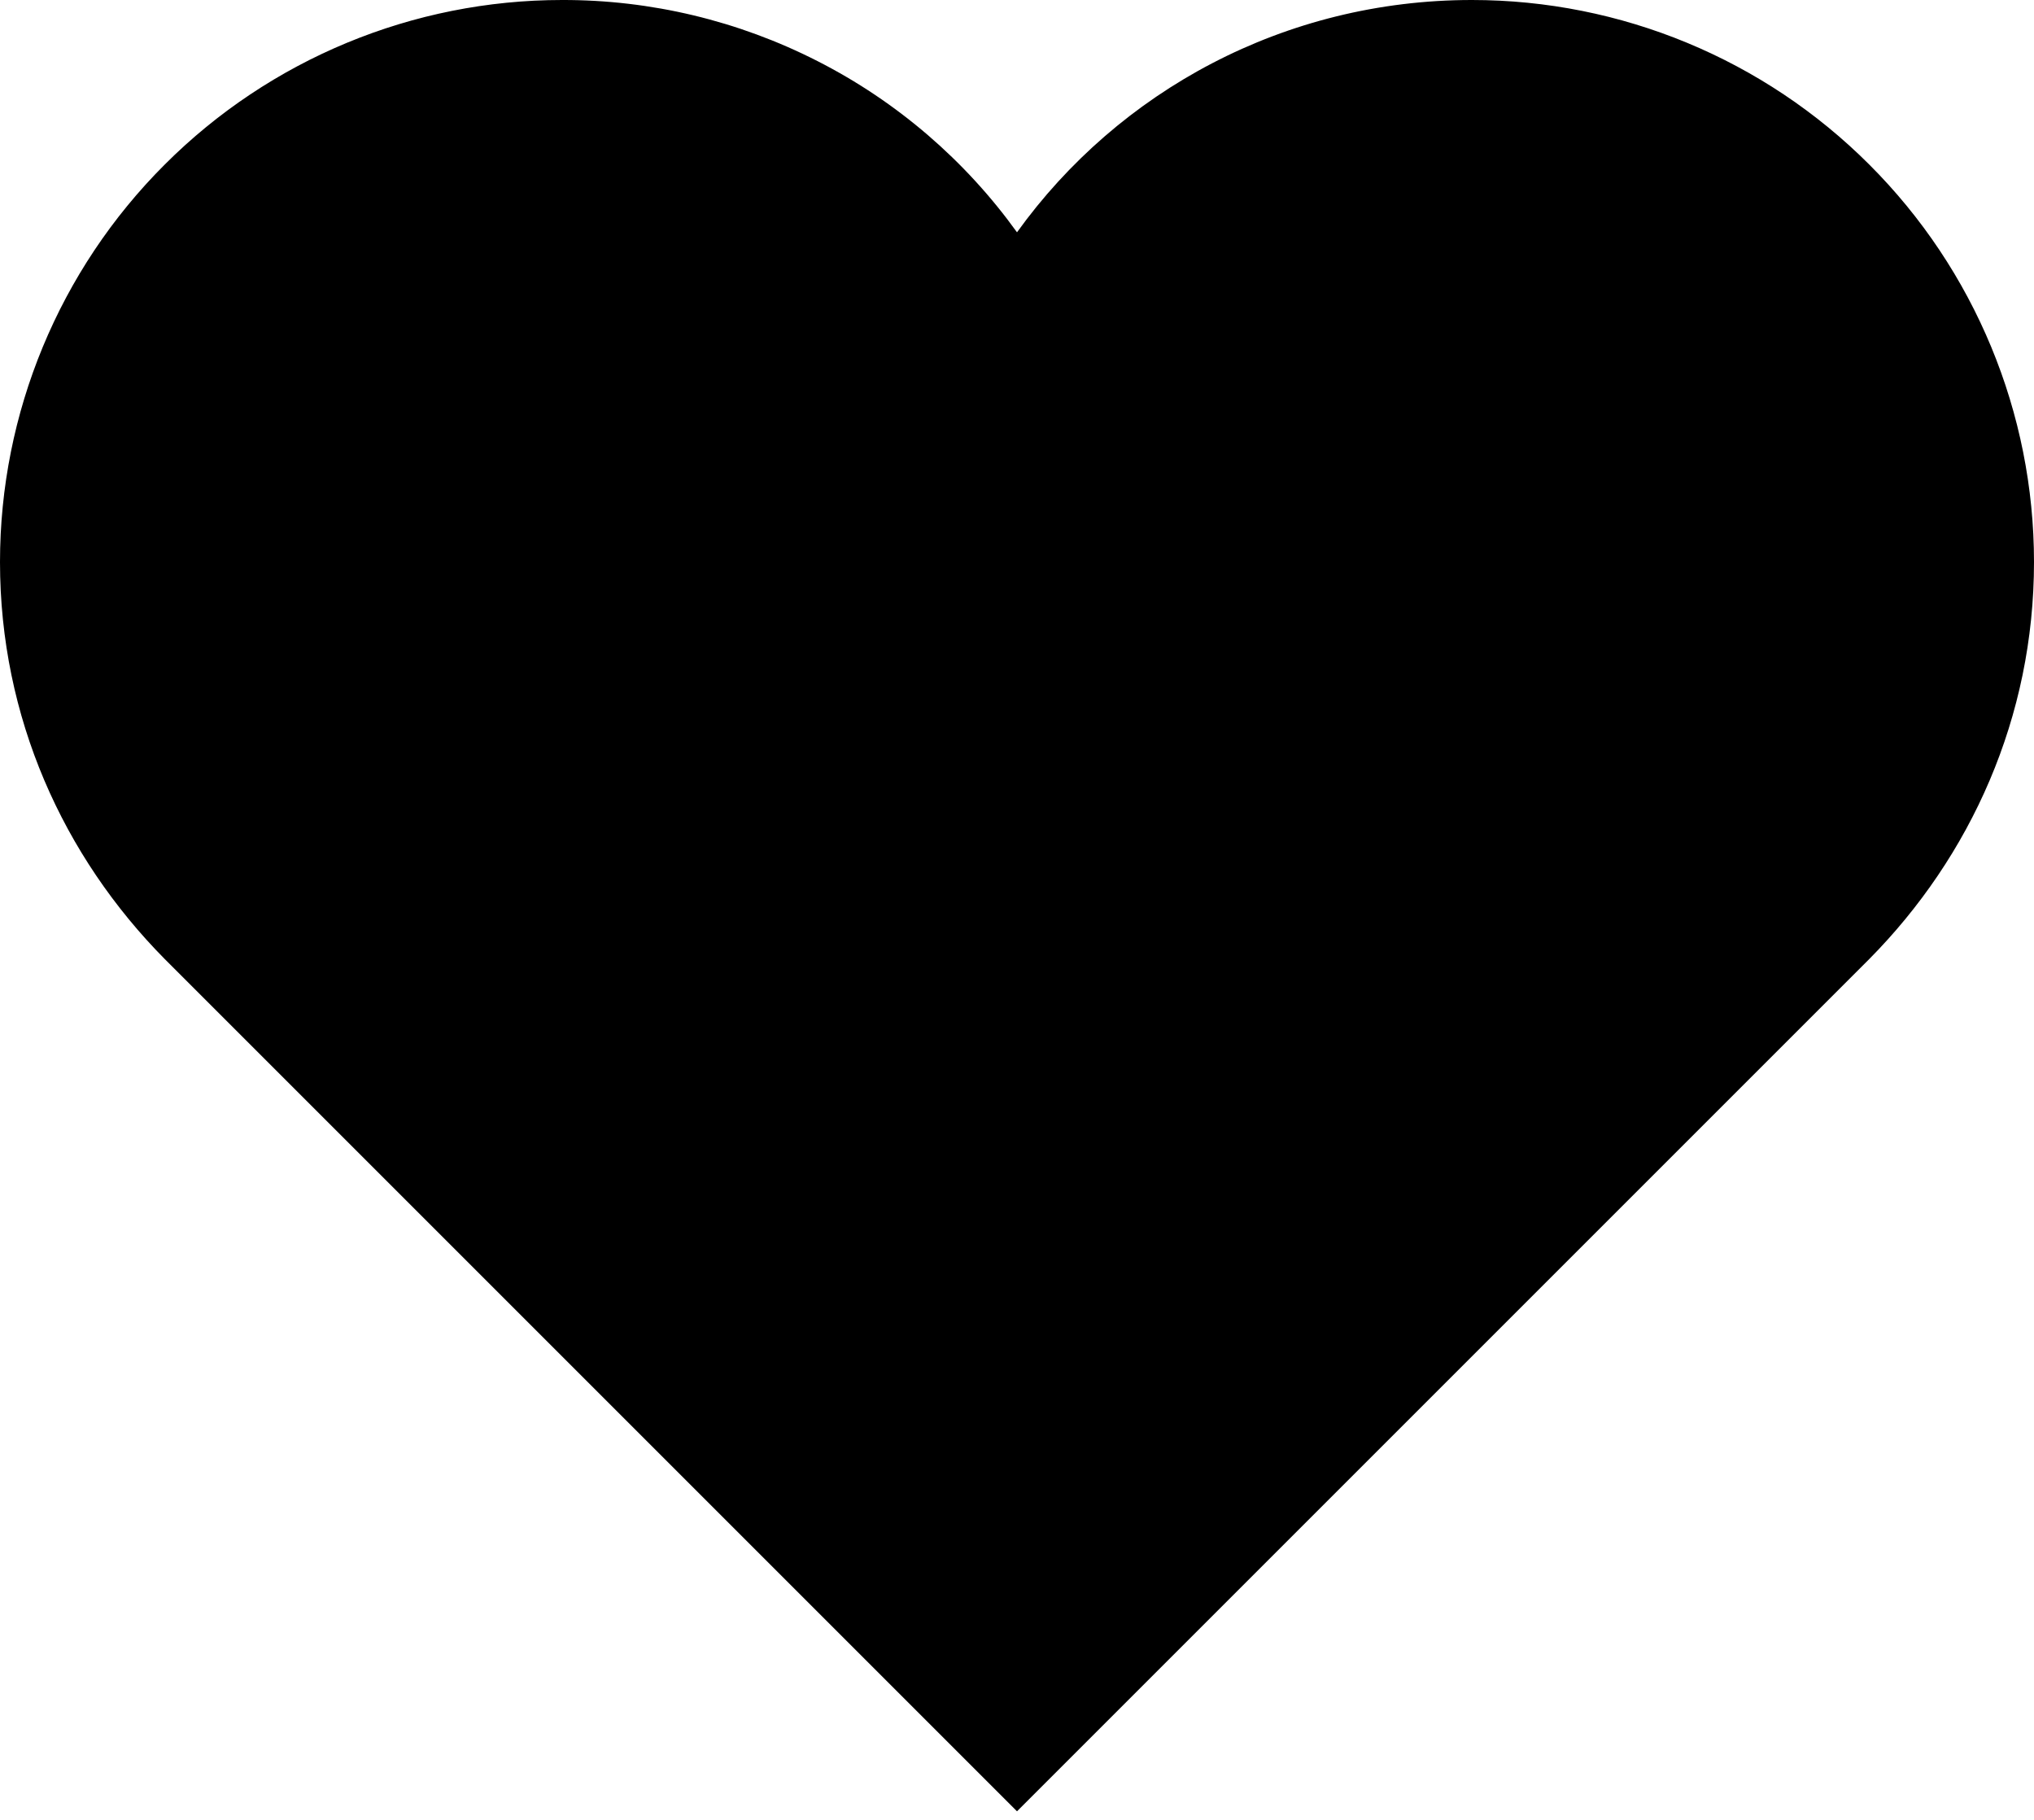 <svg width="19" height="17" viewBox="0 0 19 17" fill="none" xmlns="http://www.w3.org/2000/svg">
    <path d="M2.24 8.25C1.845 7.857 1.531 7.39 1.318 6.875C1.106 6.36 0.997 5.807 1 5.25C1 4.123 1.448 3.042 2.245 2.245C3.042 1.448 4.123 1 5.25 1C6.83 1 8.21 1.86 8.94 3.14H10.06C10.431 2.489 10.968 1.948 11.616 1.572C12.264 1.196 13.001 0.999 13.75 1C14.877 1 15.958 1.448 16.755 2.245C17.552 3.042 18 4.123 18 5.25C18 6.42 17.5 7.5 16.76 8.25L9.5 15.5L2.24 8.25ZM17.46 8.96C18.41 8 19 6.7 19 5.25C19 3.858 18.447 2.522 17.462 1.538C16.478 0.553 15.142 2.79322e-06 13.75 2.79322e-06C12 2.79322e-06 10.45 0.85 9.5 2.17C9.015 1.496 8.377 0.948 7.637 0.571C6.898 0.194 6.08 -0.002 5.25 2.79322e-06C3.858 2.79322e-06 2.522 0.553 1.538 1.538C0.553 2.522 0 3.858 0 5.25C0 6.7 0.59 8 1.54 8.96L9.5 16.92L17.46 8.96Z" fill="#DE0000" style="fill:#DE0000;fill:color(display-p3 0.87 0 0);fill-opacity:1;"/>
    <path d="M9.5 3C9.5 3 9.5 3 10.26 2.5C11.14 1.34 12.44 0.5 14 0.5C16.49 0.5 18.5 2.51 18.5 5C18.5 5.93 18.22 6.79 17.74 7.5C16.93 8.71 9.5 16.5 9.5 16.5C9.5 16.5 2.07 8.71 1.26 7.5C0.78 6.79 0.5 5.93 0.5 5C0.5 2.51 3.01 0.5 5.5 0.5C7.06 0.5 8.13 1.34 9 2.5C9.76 3.5 9.5 3 9.5 3Z" fill="#DE0000" style="fill:#DE0000;fill:color(display-p3 0.87 0 0);fill-opacity:1;"/>
</svg>
